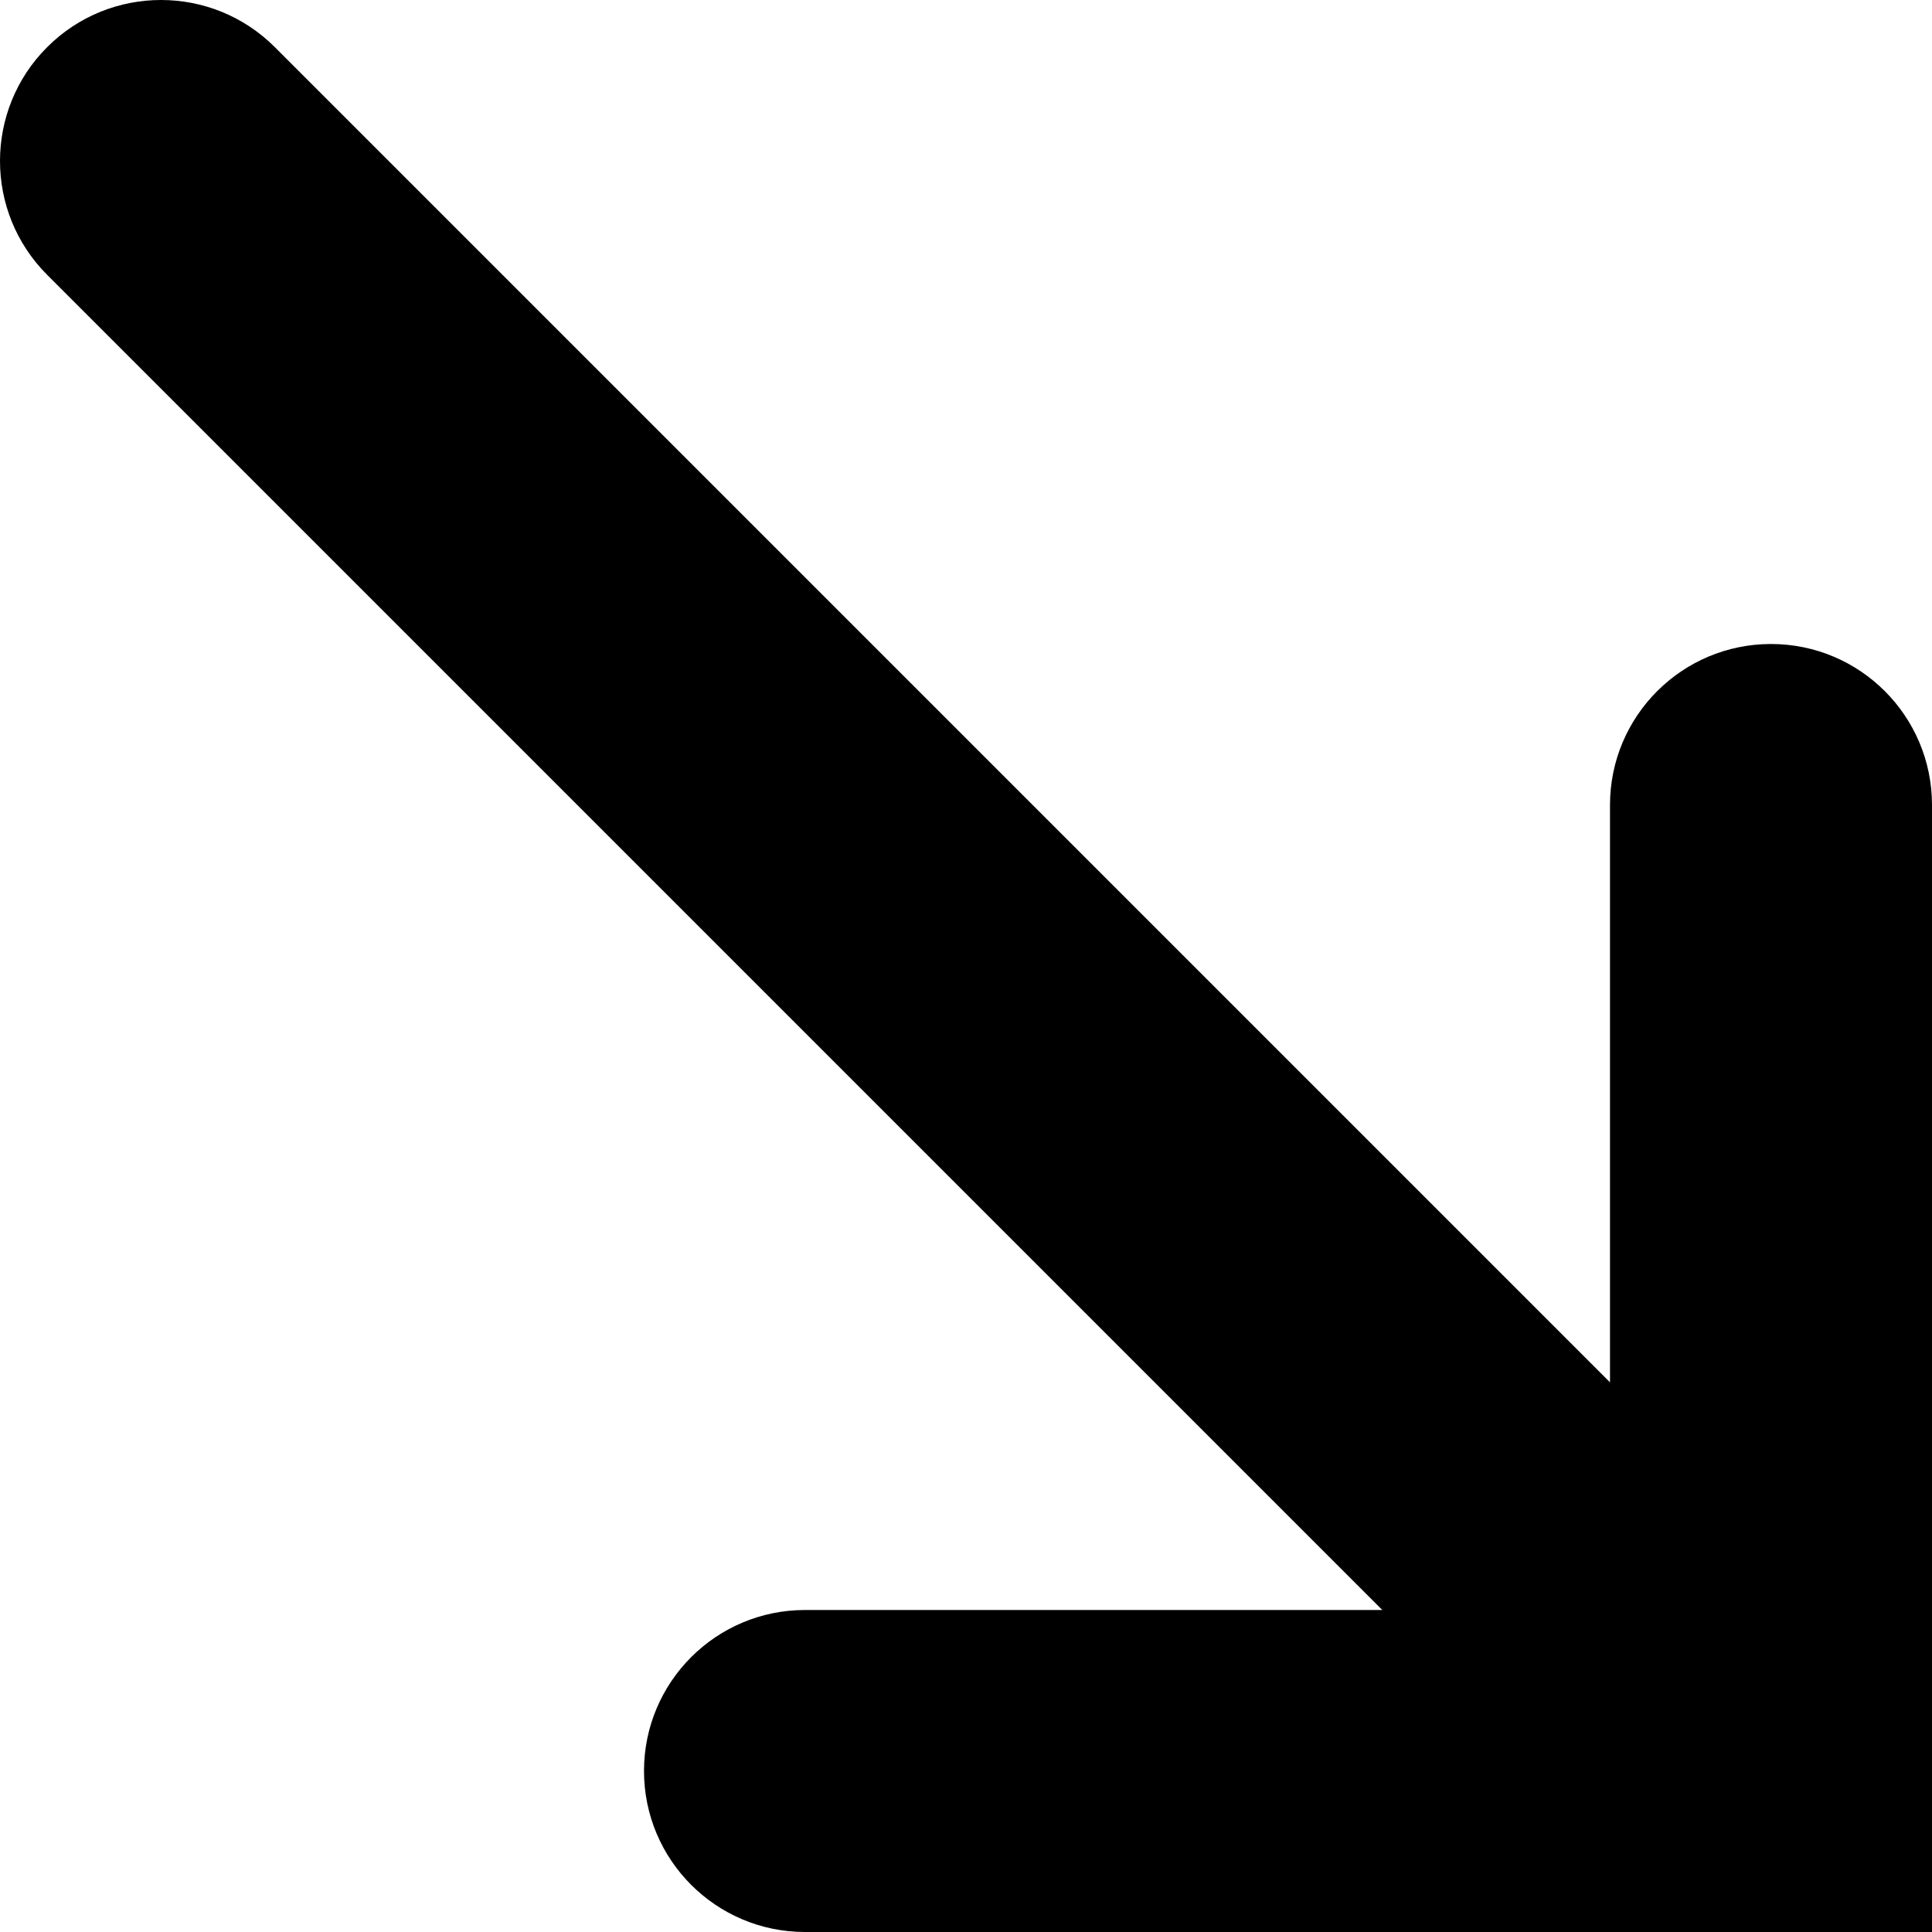<?xml version="1.0" encoding="iso-8859-1"?>
<!-- Generator: Adobe Illustrator 16.0.0, SVG Export Plug-In . SVG Version: 6.00 Build 0)  -->
<!DOCTYPE svg PUBLIC "-//W3C//DTD SVG 1.1//EN" "http://www.w3.org/Graphics/SVG/1.1/DTD/svg11.dtd">
<svg version="1.1" id="Capa_1" xmlns="http://www.w3.org/2000/svg" xmlns:xlink="http://www.w3.org/1999/xlink" x="0px" y="0px"
	 width="400px" height="400px" viewBox="0 0 400 400" style="enable-background:new 0 0 400 400;" xml:space="preserve">
<g>
	<path d="M400,166.667c0-18.41-14.923-33.333-33.333-33.333c-18.409,0-33.334,14.923-33.334,33.333v119.527L56.903,9.762
		c-13.017-13.017-34.123-13.017-47.14,0C3.254,16.271,0,24.802,0,33.333c0,8.53,3.254,17.062,9.764,23.57l276.43,276.43H166.667
		c-18.409,0-33.333,14.924-33.333,33.333S148.257,400,166.667,400H400V166.667z"/>
</g>
<g>
</g>
<g>
</g>
<g>
</g>
<g>
</g>
<g>
</g>
<g>
</g>
<g>
</g>
<g>
</g>
<g>
</g>
<g>
</g>
<g>
</g>
<g>
</g>
<g>
</g>
<g>
</g>
<g>
</g>
</svg>
